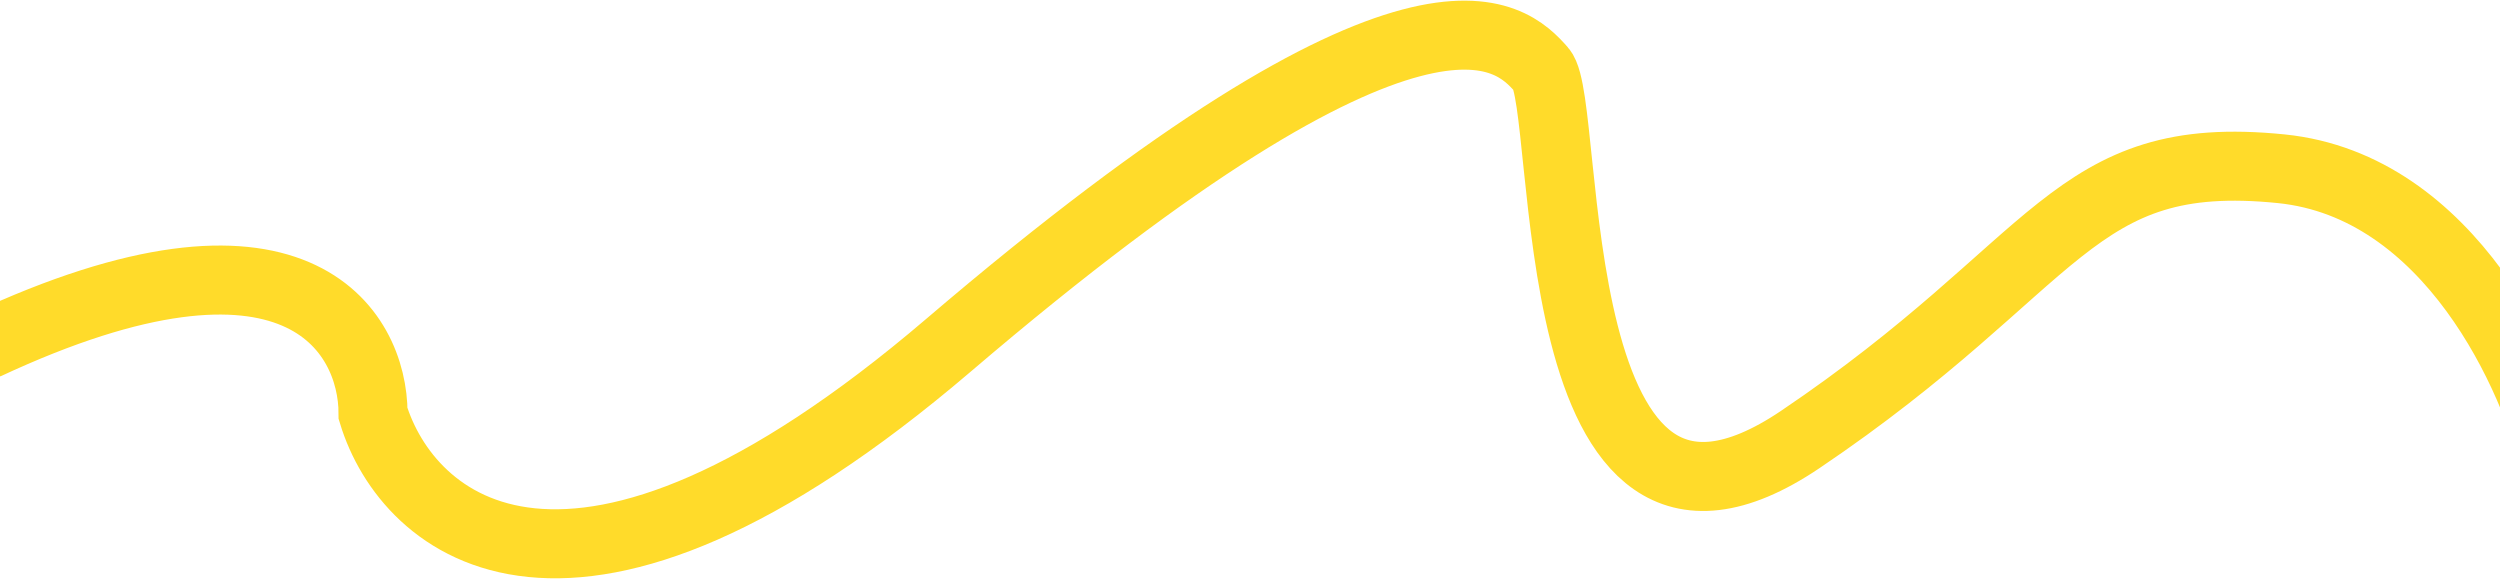 <svg width="1920" height="445" viewBox="0 0 1920 445" fill="none" xmlns="http://www.w3.org/2000/svg">
<path d="M-11 265.099C227 153.899 286.5 253.765 286.5 317.599C312.667 403.599 437.7 513.499 728.5 265.099C1092 -45.401 1160.5 27.099 1184 53.599C1207.5 80.099 1181.5 473.099 1382.5 337.599C1583.5 202.099 1590 113.099 1752 129.599C1881.6 142.799 1947 289.099 1963.5 360.599" stroke="#FFDB2A" stroke-width="53"/>
</svg>
